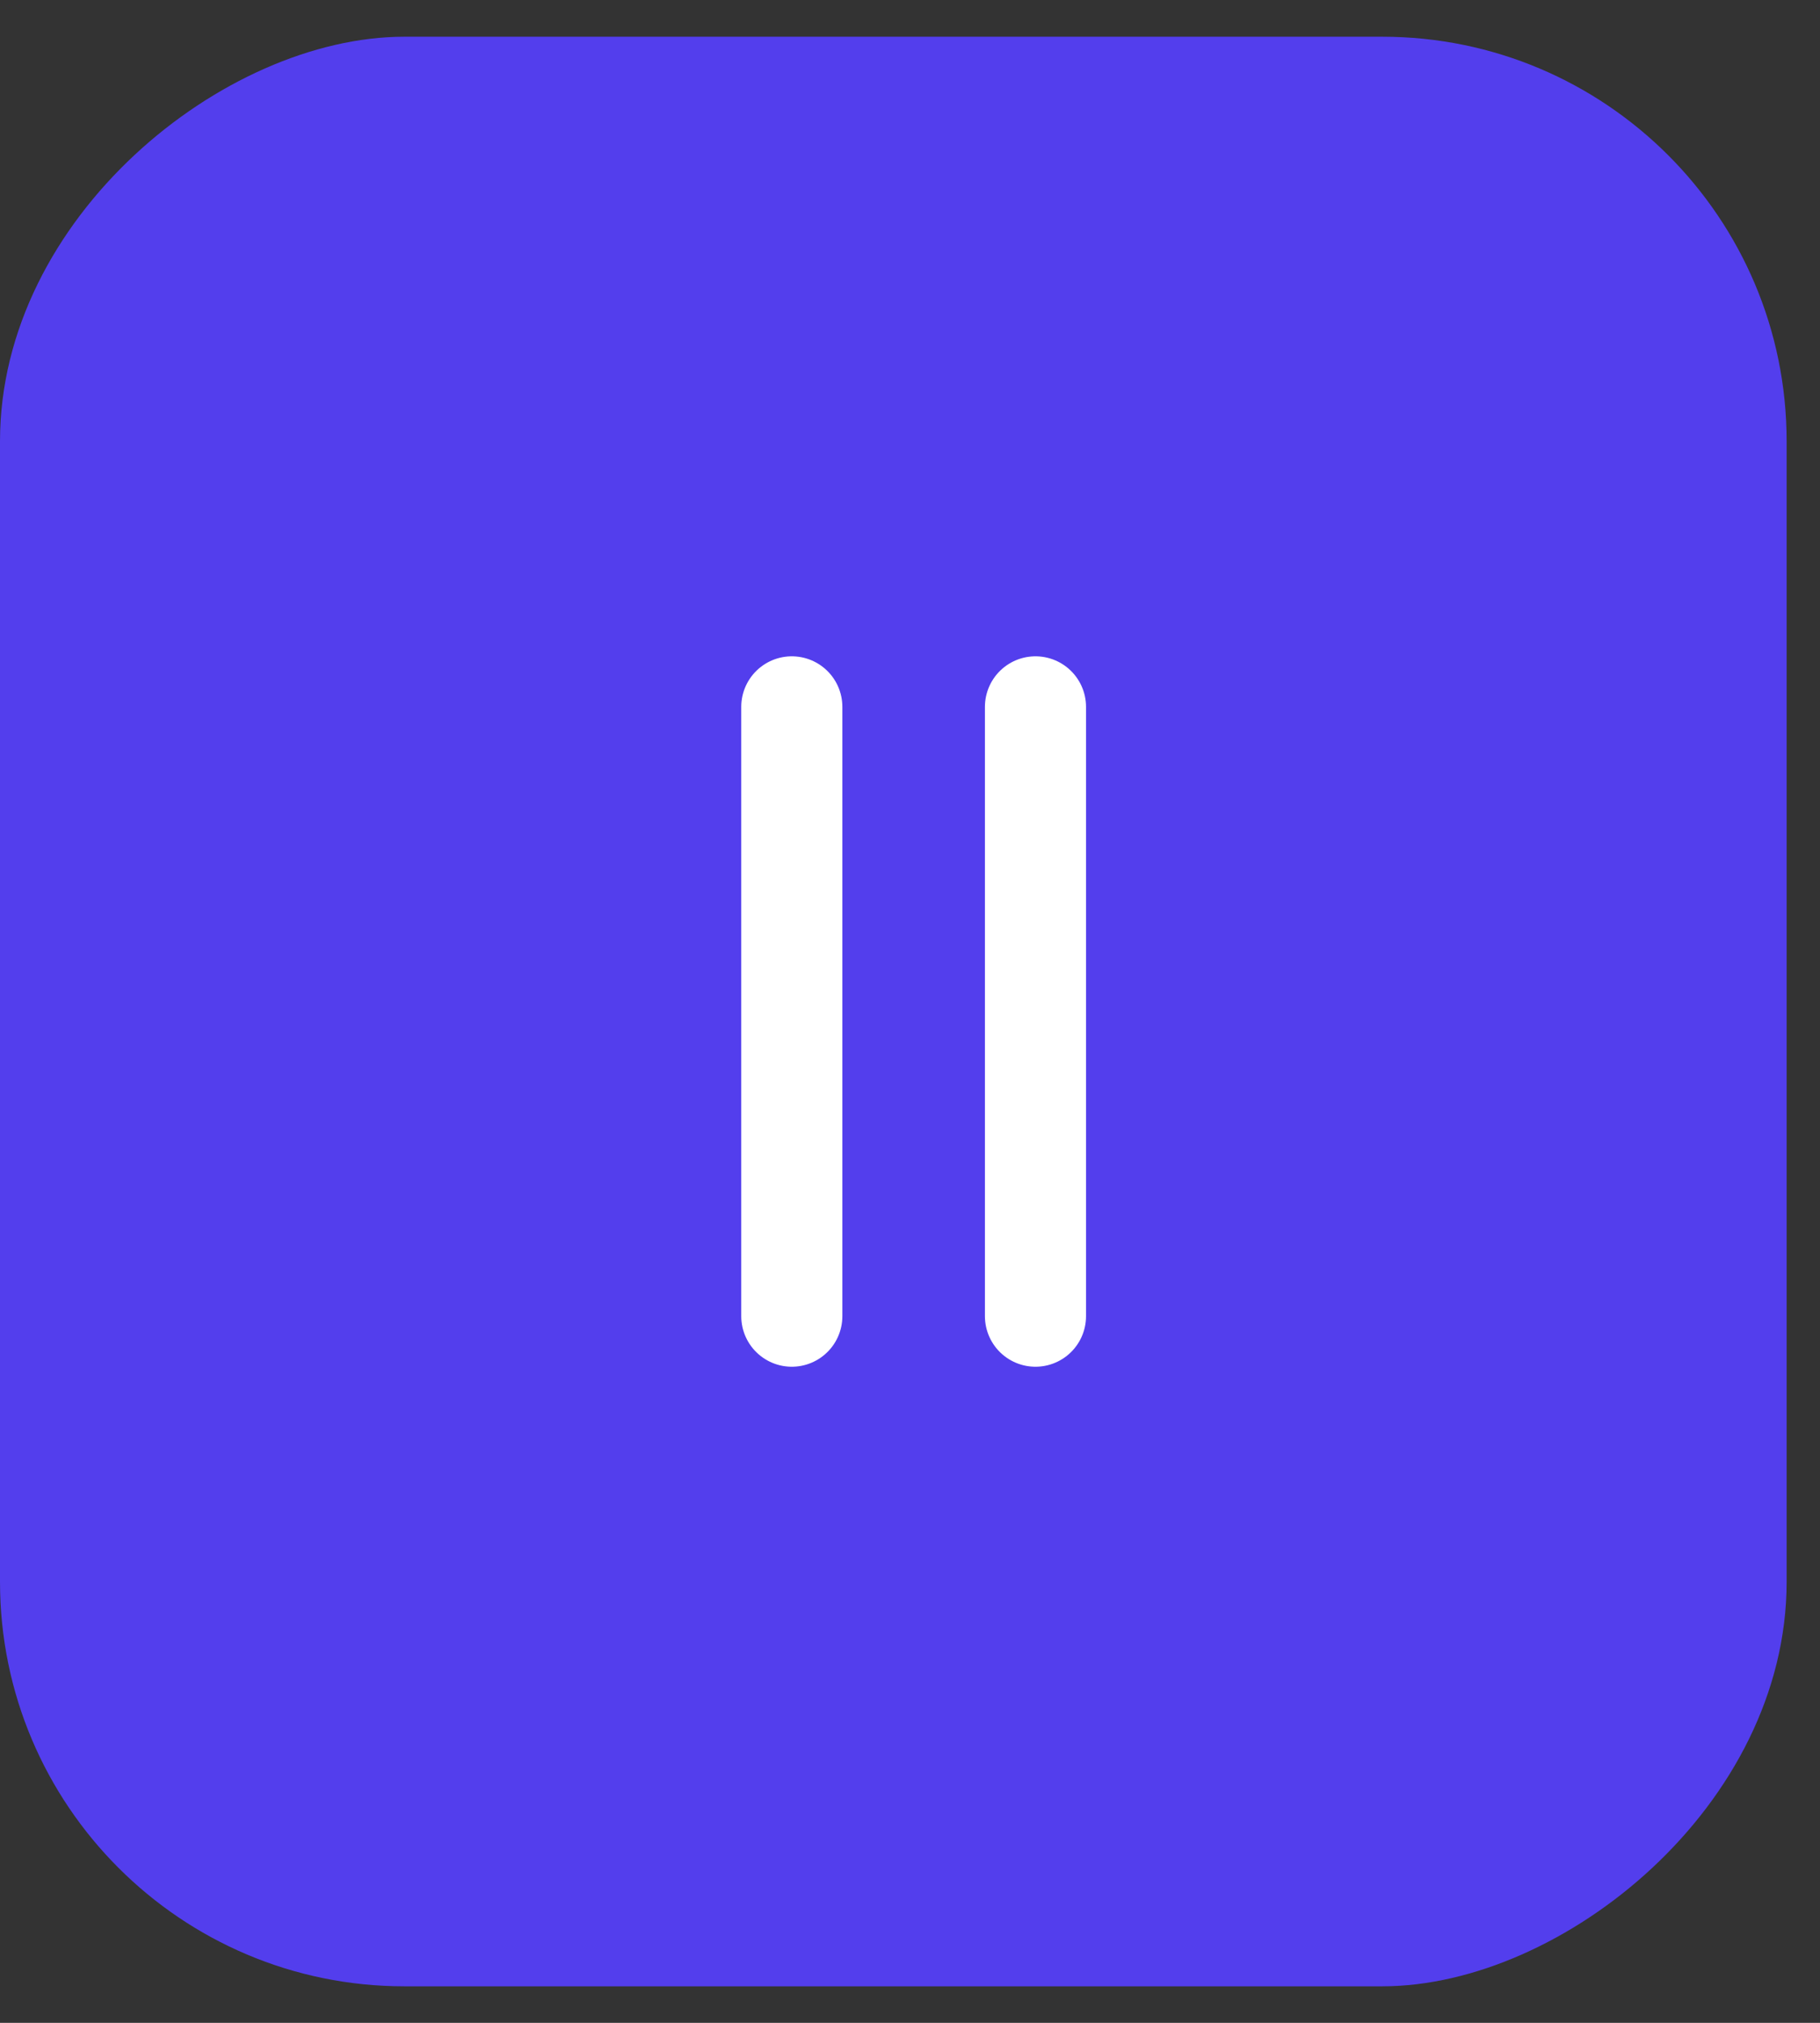 <svg width="18" height="20" viewBox="0 0 18 20" fill="none" xmlns="http://www.w3.org/2000/svg">
<rect x="0" y="0" width="18" height="20" fill="#333333" stroke="none"/>
<rect y="19.639" width="19.276" height="17.67" rx="4" transform="rotate(-90 0 19.639)" fill="#533EED"/>
<path d="M7.831 13.013L7.831 6.989" stroke="white" stroke-linecap="round"/>
<path d="M10.241 13.013L10.241 6.989" stroke="white" stroke-linecap="round"/>
</svg>
